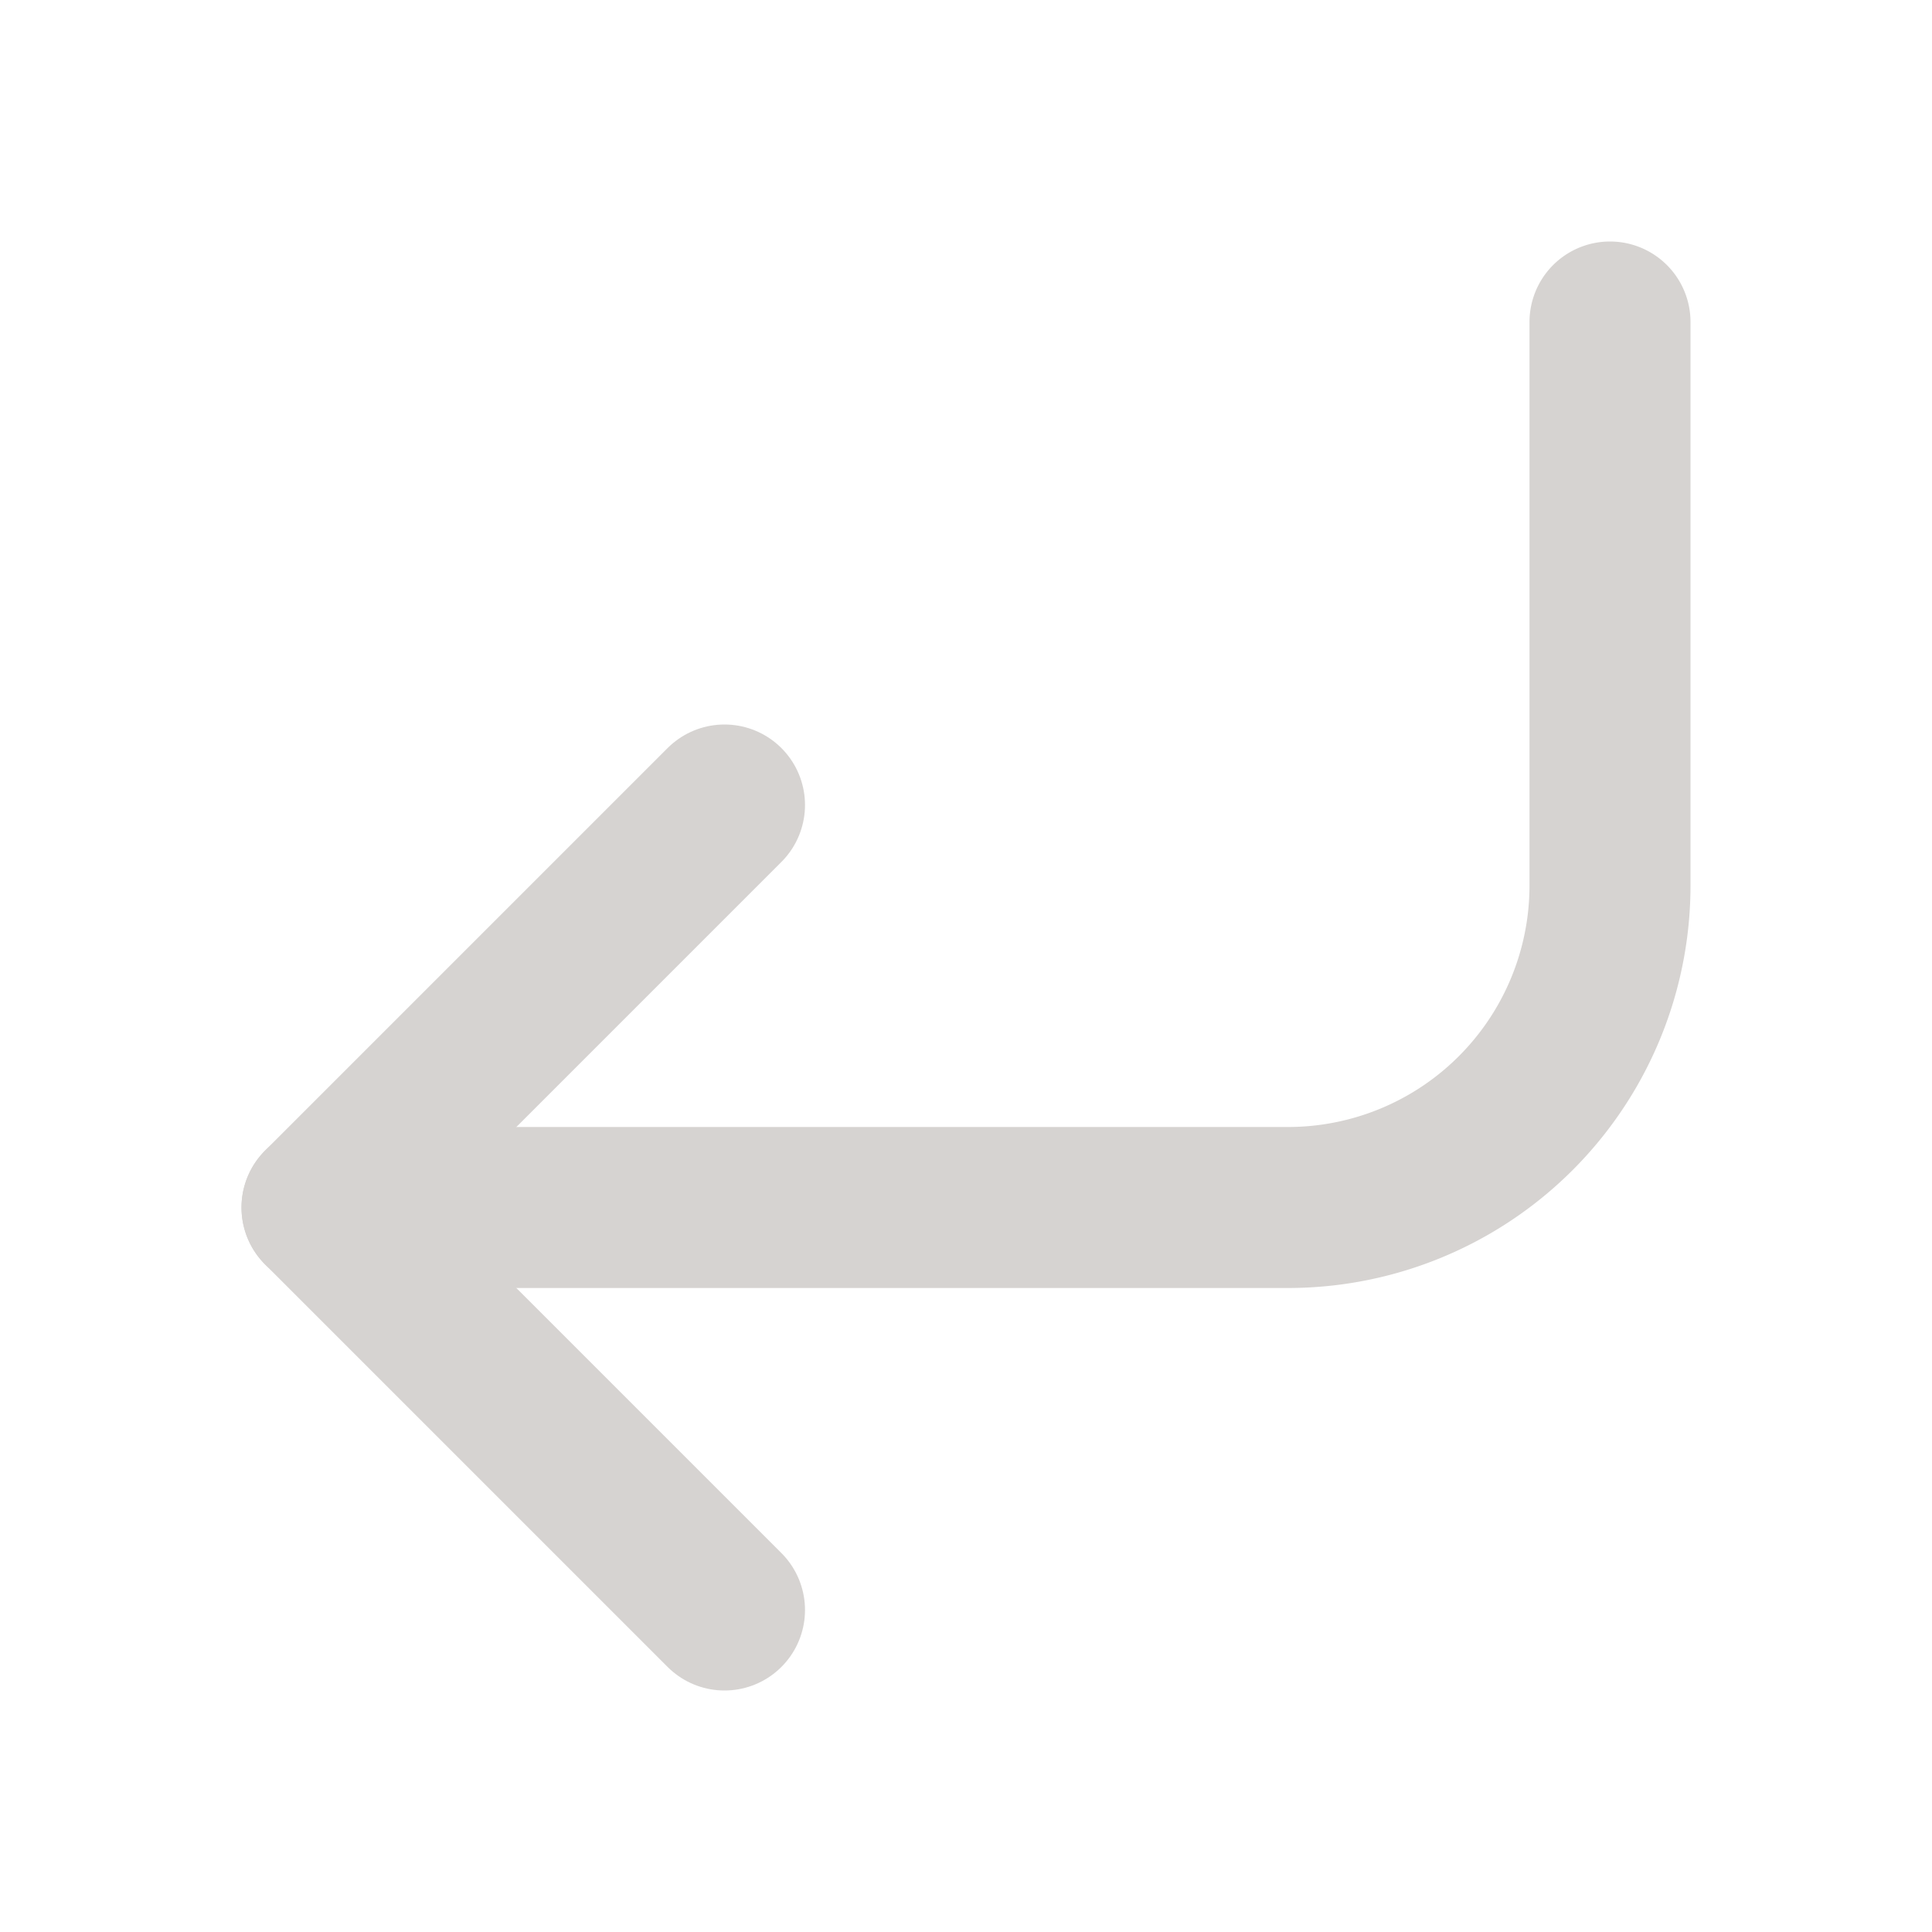 <svg xmlns="http://www.w3.org/2000/svg" width="24" height="24" viewBox="0 0 24 24" fill="none" stroke="#d6d3d1" stroke-width="2" stroke-linecap="round" stroke-linejoin="round" class="feather feather-corner-down-left"><polyline points="9 10 4 15 9 20"></polyline><path d="M20 4v7a4 4 0 0 1-4 4H4"></path></svg>